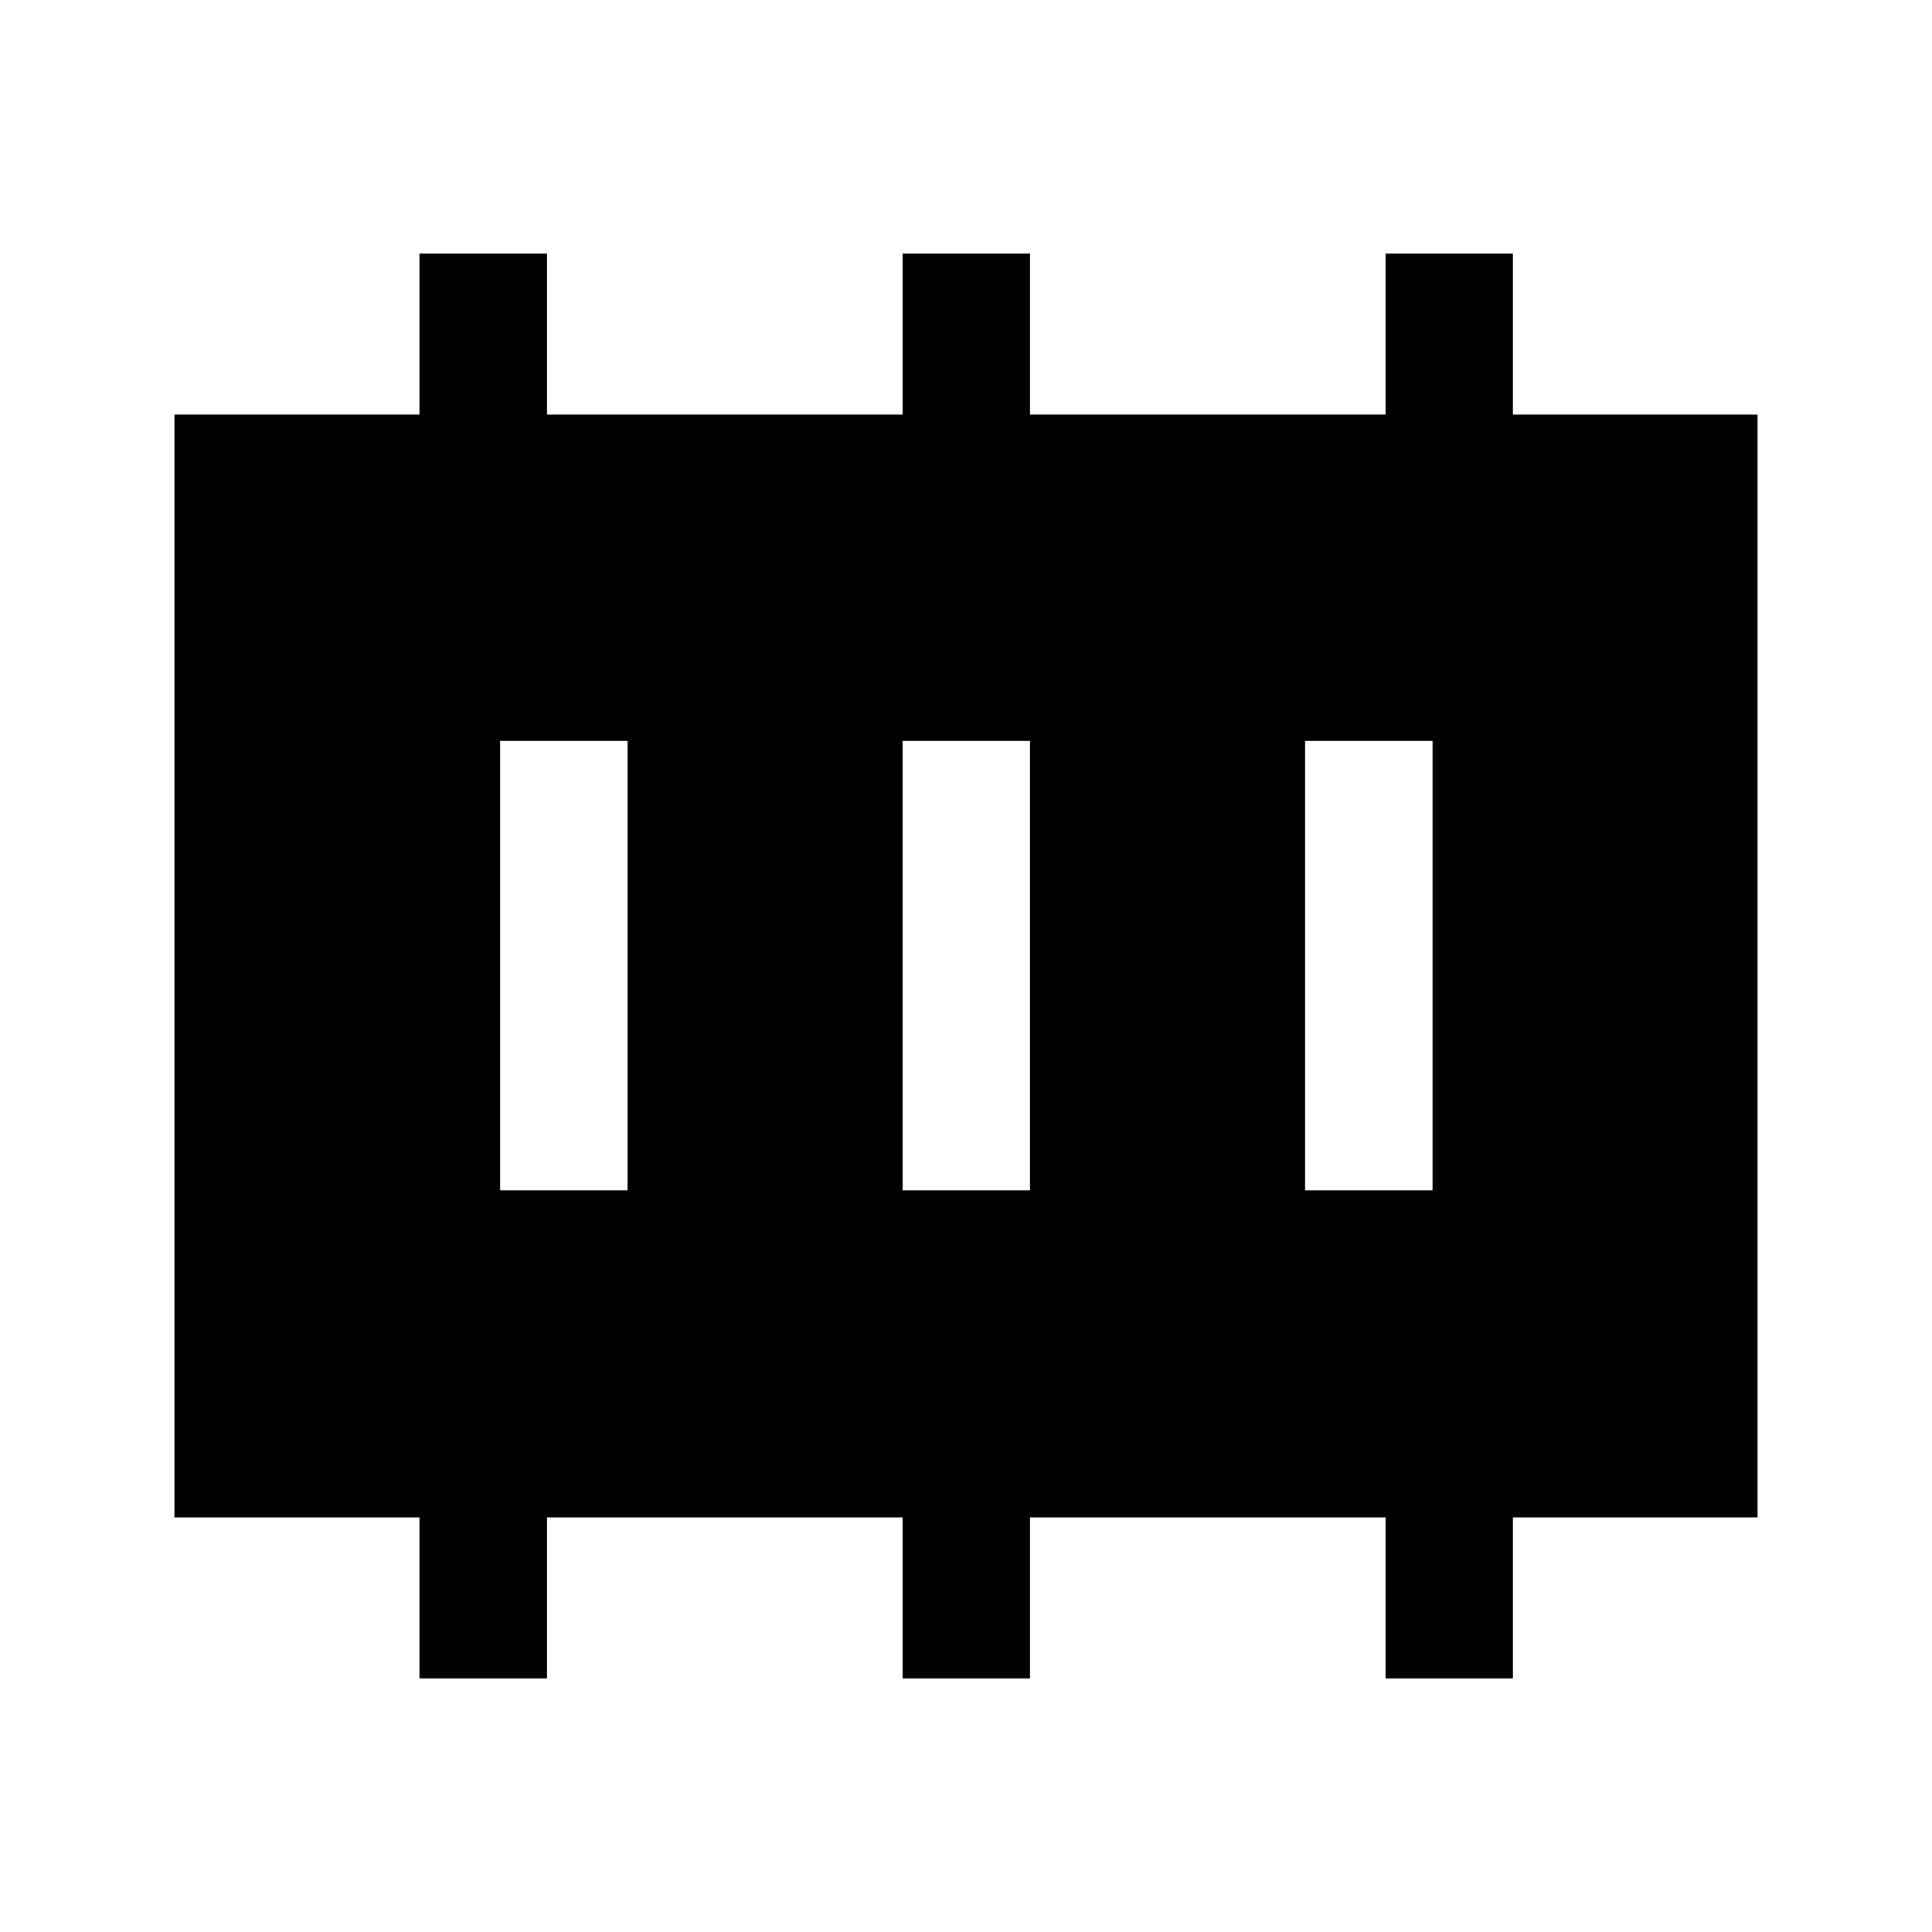 <svg xmlns="http://www.w3.org/2000/svg" height="40" viewBox="0 -960 960 960" width="40"><path d="M248.5-368.5h63.33v-223.33H248.5v223.33Zm200 0h63.33v-223.33H448.5v223.33Zm200 0h63.33v-223.33H648.5v223.33ZM208.43-126v-80H86.67v-548h121.76v-80h63.4v80H448.5v-80h63.33v80H688.5v-80h63.27v80h121.56v548H751.77v80H688.5v-80H511.83v80H448.5v-80H271.83v80h-63.4Z"/></svg>